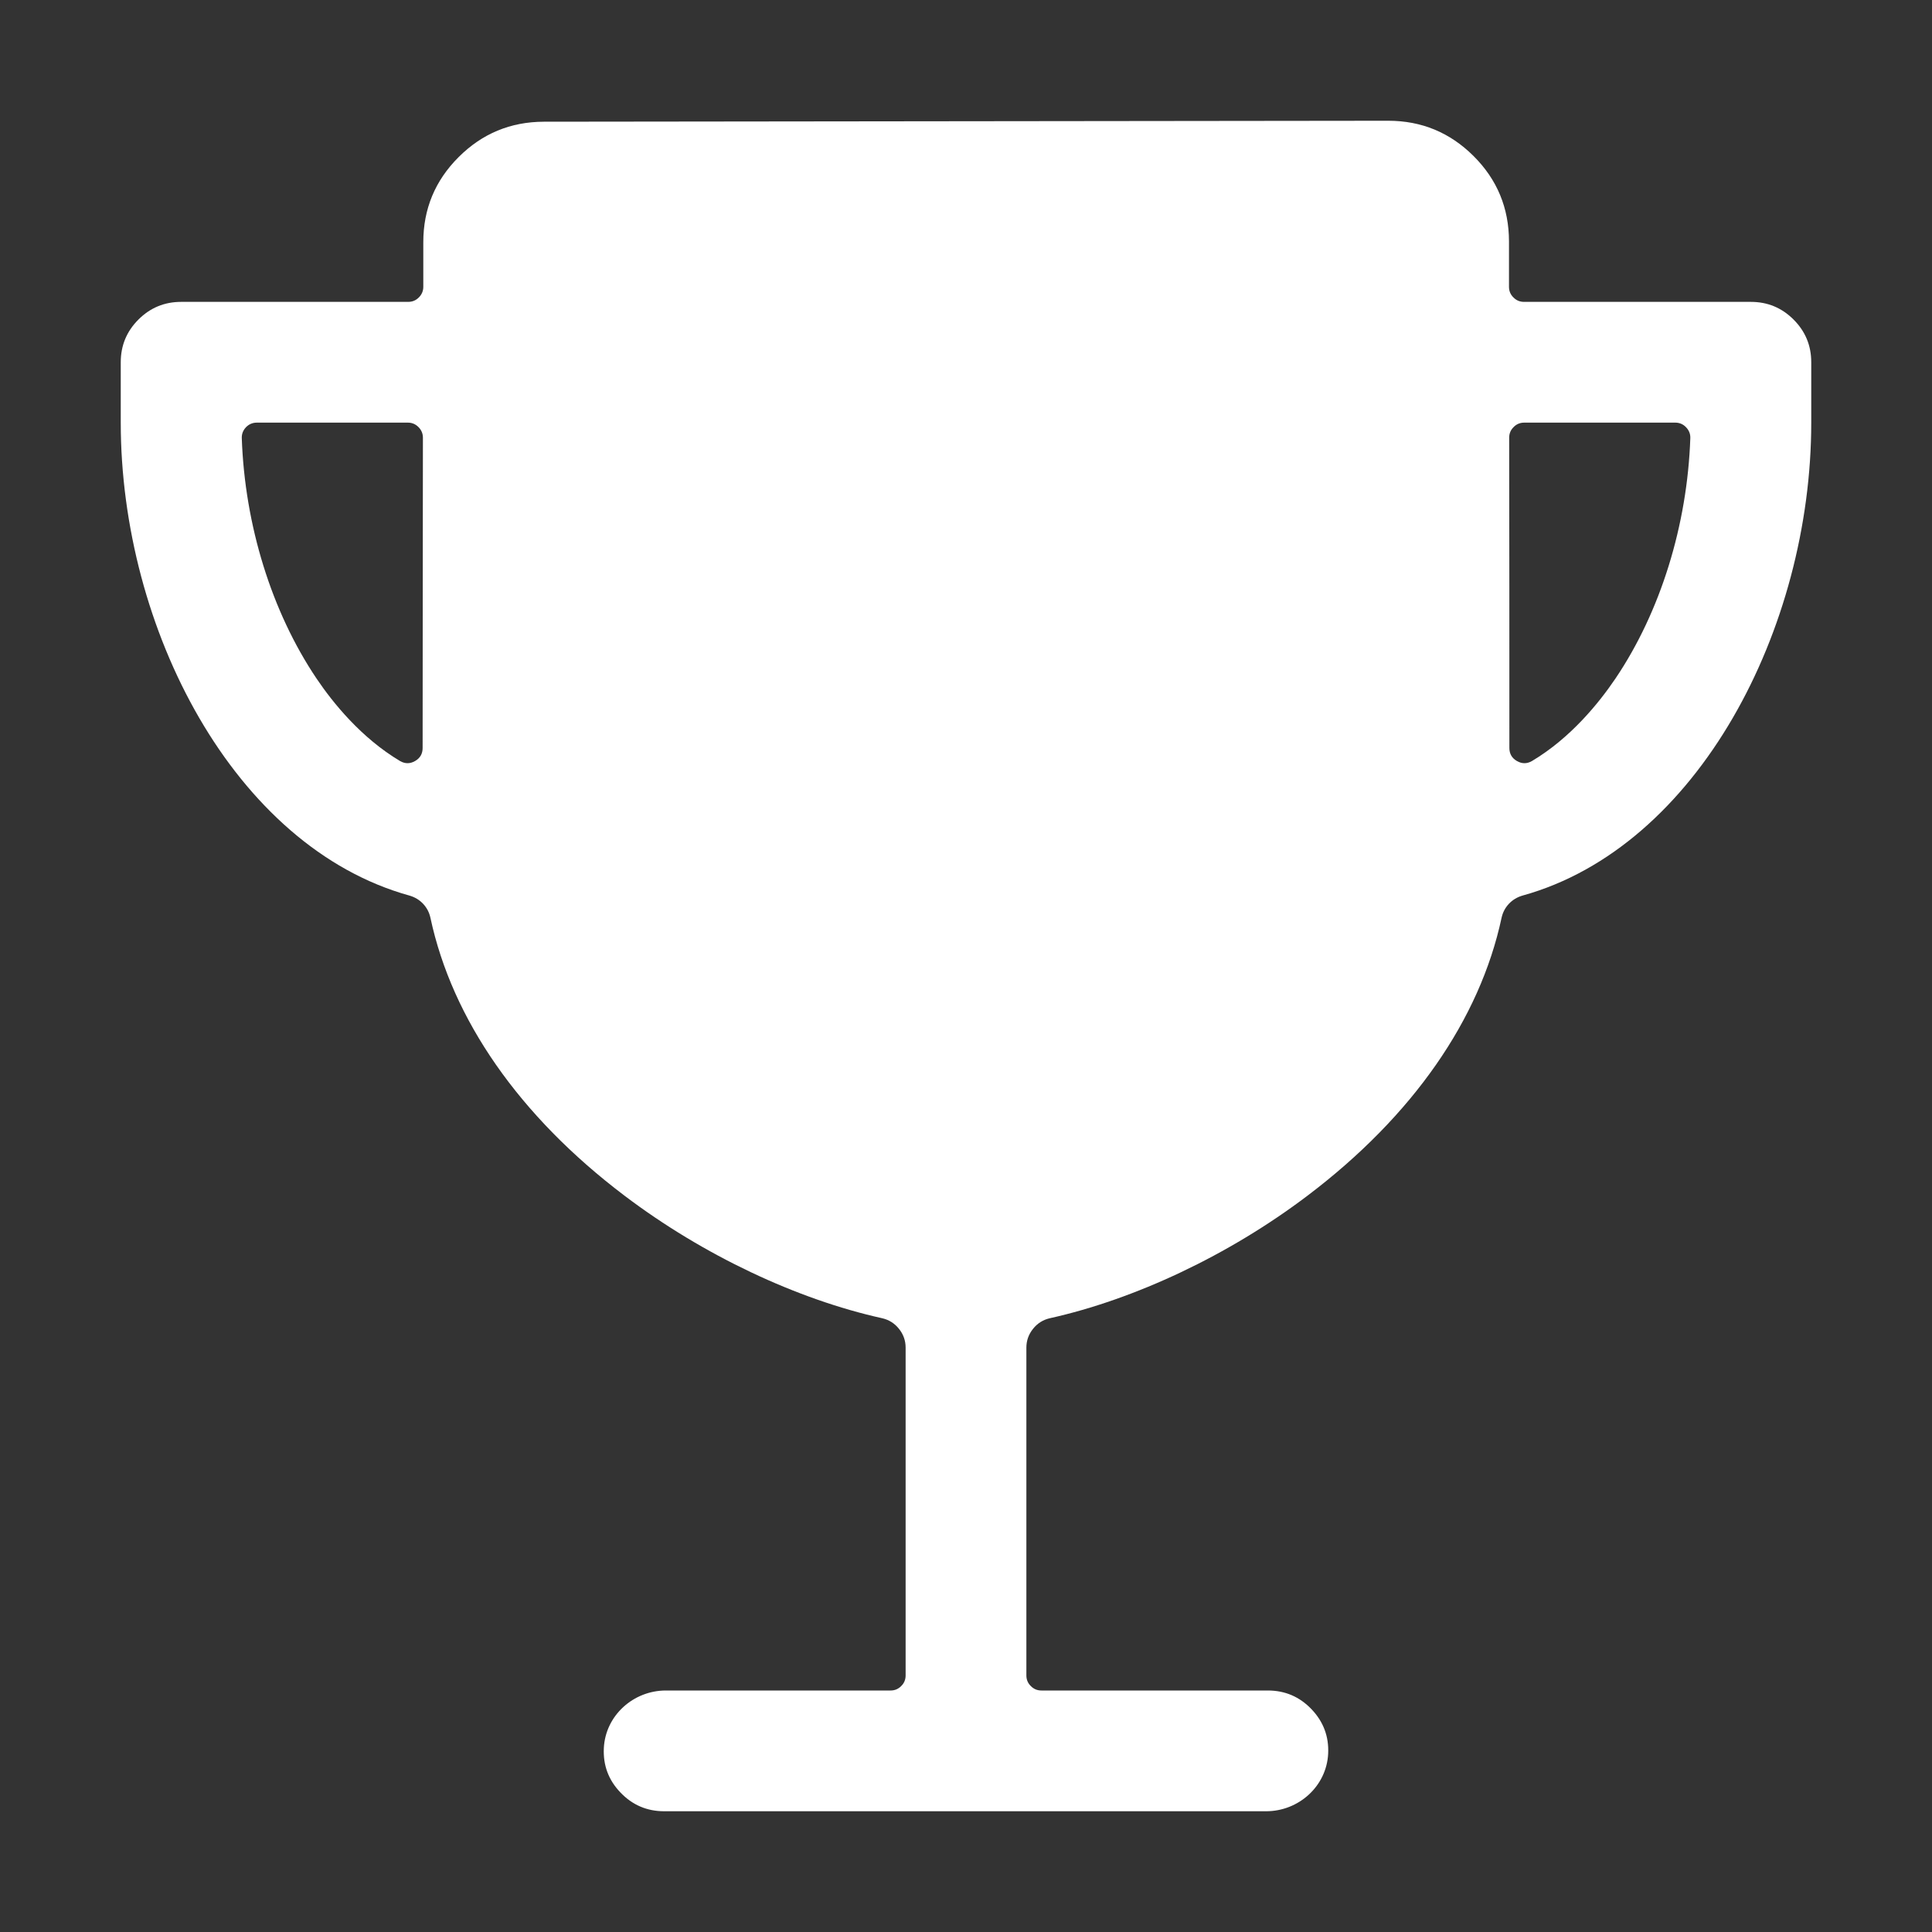 <?xml version="1.0" encoding="utf-8" ?>
<svg xmlns="http://www.w3.org/2000/svg" xmlns:xlink="http://www.w3.org/1999/xlink" width="20" height="20" viewBox="0 0 20 20">
	<rect x="0" y="0" width="20" height="20" fill="#333333" stroke="none"/>
	<defs>
		<clipPath id="clipPath6510026389">
			<path transform="matrix(1 0 0 1 0 0)" d="M0 0L20 0L20 20L0 20L0 0Z" fill-rule="nonzero"/>
		</clipPath>
	</defs>
	<g clip-path="url(#clipPath6510026389)">
		<defs>
			<clipPath id="clipPath3113618159">
				<path transform="matrix(1 0 0 1 -0 -0)" d="M0 0L20 0L20 20L0 20L0 0Z" fill-rule="nonzero"/>
			</clipPath>
		</defs>
		<g clip-path="url(#clipPath3113618159)">
			<path transform="matrix(1 0 0 1 1.25 1.25)" d="M16.875 1.875L14.527 1.875C14.484 1.875 14.447 1.86 14.417 1.829C14.386 1.799 14.371 1.762 14.371 1.719L14.371 1.247C14.37 0.902 14.248 0.608 14.004 0.365C13.76 0.122 13.466 0 13.121 0L4.379 0.01C4.035 0.011 3.741 0.133 3.498 0.376C3.254 0.619 3.132 0.913 3.132 1.257L3.132 1.719C3.132 1.762 3.116 1.799 3.086 1.829C3.055 1.86 3.019 1.875 2.975 1.875L0.625 1.875C0.452 1.875 0.305 1.936 0.183 2.058C0.061 2.18 0 2.327 0 2.5L0 3.125C0 5.255 1.172 7.518 2.989 8.021C3.044 8.037 3.091 8.065 3.13 8.106C3.169 8.148 3.194 8.196 3.206 8.252C3.431 9.302 4.125 10.303 5.214 11.127C6.031 11.746 7.005 12.202 7.881 12.396C7.952 12.412 8.011 12.449 8.056 12.506C8.102 12.563 8.125 12.628 8.125 12.701L8.125 16.094C8.125 16.137 8.11 16.174 8.079 16.204C8.049 16.235 8.012 16.25 7.969 16.25L5.643 16.25C5.306 16.25 5.018 16.509 5.001 16.845C4.992 17.023 5.049 17.177 5.173 17.306C5.296 17.435 5.447 17.5 5.625 17.5L11.857 17.5C12.194 17.5 12.482 17.241 12.499 16.905C12.508 16.727 12.45 16.573 12.327 16.444C12.204 16.315 12.053 16.25 11.875 16.25L9.531 16.25C9.488 16.25 9.451 16.235 9.421 16.204C9.39 16.174 9.375 16.137 9.375 16.094L9.375 12.701C9.375 12.628 9.398 12.563 9.444 12.506C9.489 12.449 9.548 12.412 9.619 12.396C10.495 12.201 11.469 11.746 12.286 11.127C13.375 10.303 14.069 9.302 14.294 8.252C14.306 8.196 14.331 8.148 14.37 8.106C14.409 8.065 14.456 8.037 14.511 8.021C16.328 7.518 17.5 5.255 17.5 3.125L17.5 2.5C17.5 2.327 17.439 2.18 17.317 2.058C17.195 1.936 17.048 1.875 16.875 1.875ZM3.125 6.493C3.125 6.553 3.099 6.598 3.047 6.628C2.995 6.658 2.943 6.658 2.891 6.628C2.49 6.389 2.197 6.027 2.026 5.773C1.561 5.082 1.284 4.184 1.253 3.287C1.251 3.243 1.266 3.205 1.296 3.173C1.327 3.141 1.365 3.125 1.409 3.125L2.971 3.125C3.015 3.125 3.051 3.14 3.082 3.171C3.112 3.201 3.128 3.238 3.128 3.281C3.127 4.354 3.125 5.581 3.125 6.493ZM15.474 5.773C15.302 6.027 15.01 6.389 14.609 6.628C14.557 6.658 14.505 6.658 14.453 6.628C14.401 6.598 14.375 6.553 14.375 6.493C14.375 5.457 14.375 4.28 14.373 3.281C14.373 3.238 14.388 3.201 14.419 3.171C14.449 3.14 14.486 3.125 14.529 3.125L16.092 3.125C16.136 3.125 16.174 3.141 16.204 3.173C16.235 3.205 16.25 3.243 16.248 3.287C16.217 4.184 15.94 5.082 15.474 5.773L15.474 5.773Z" fill-rule="nonzero" fill="rgb(255, 255, 255)"/>
		</g>
	</g>
</svg>
